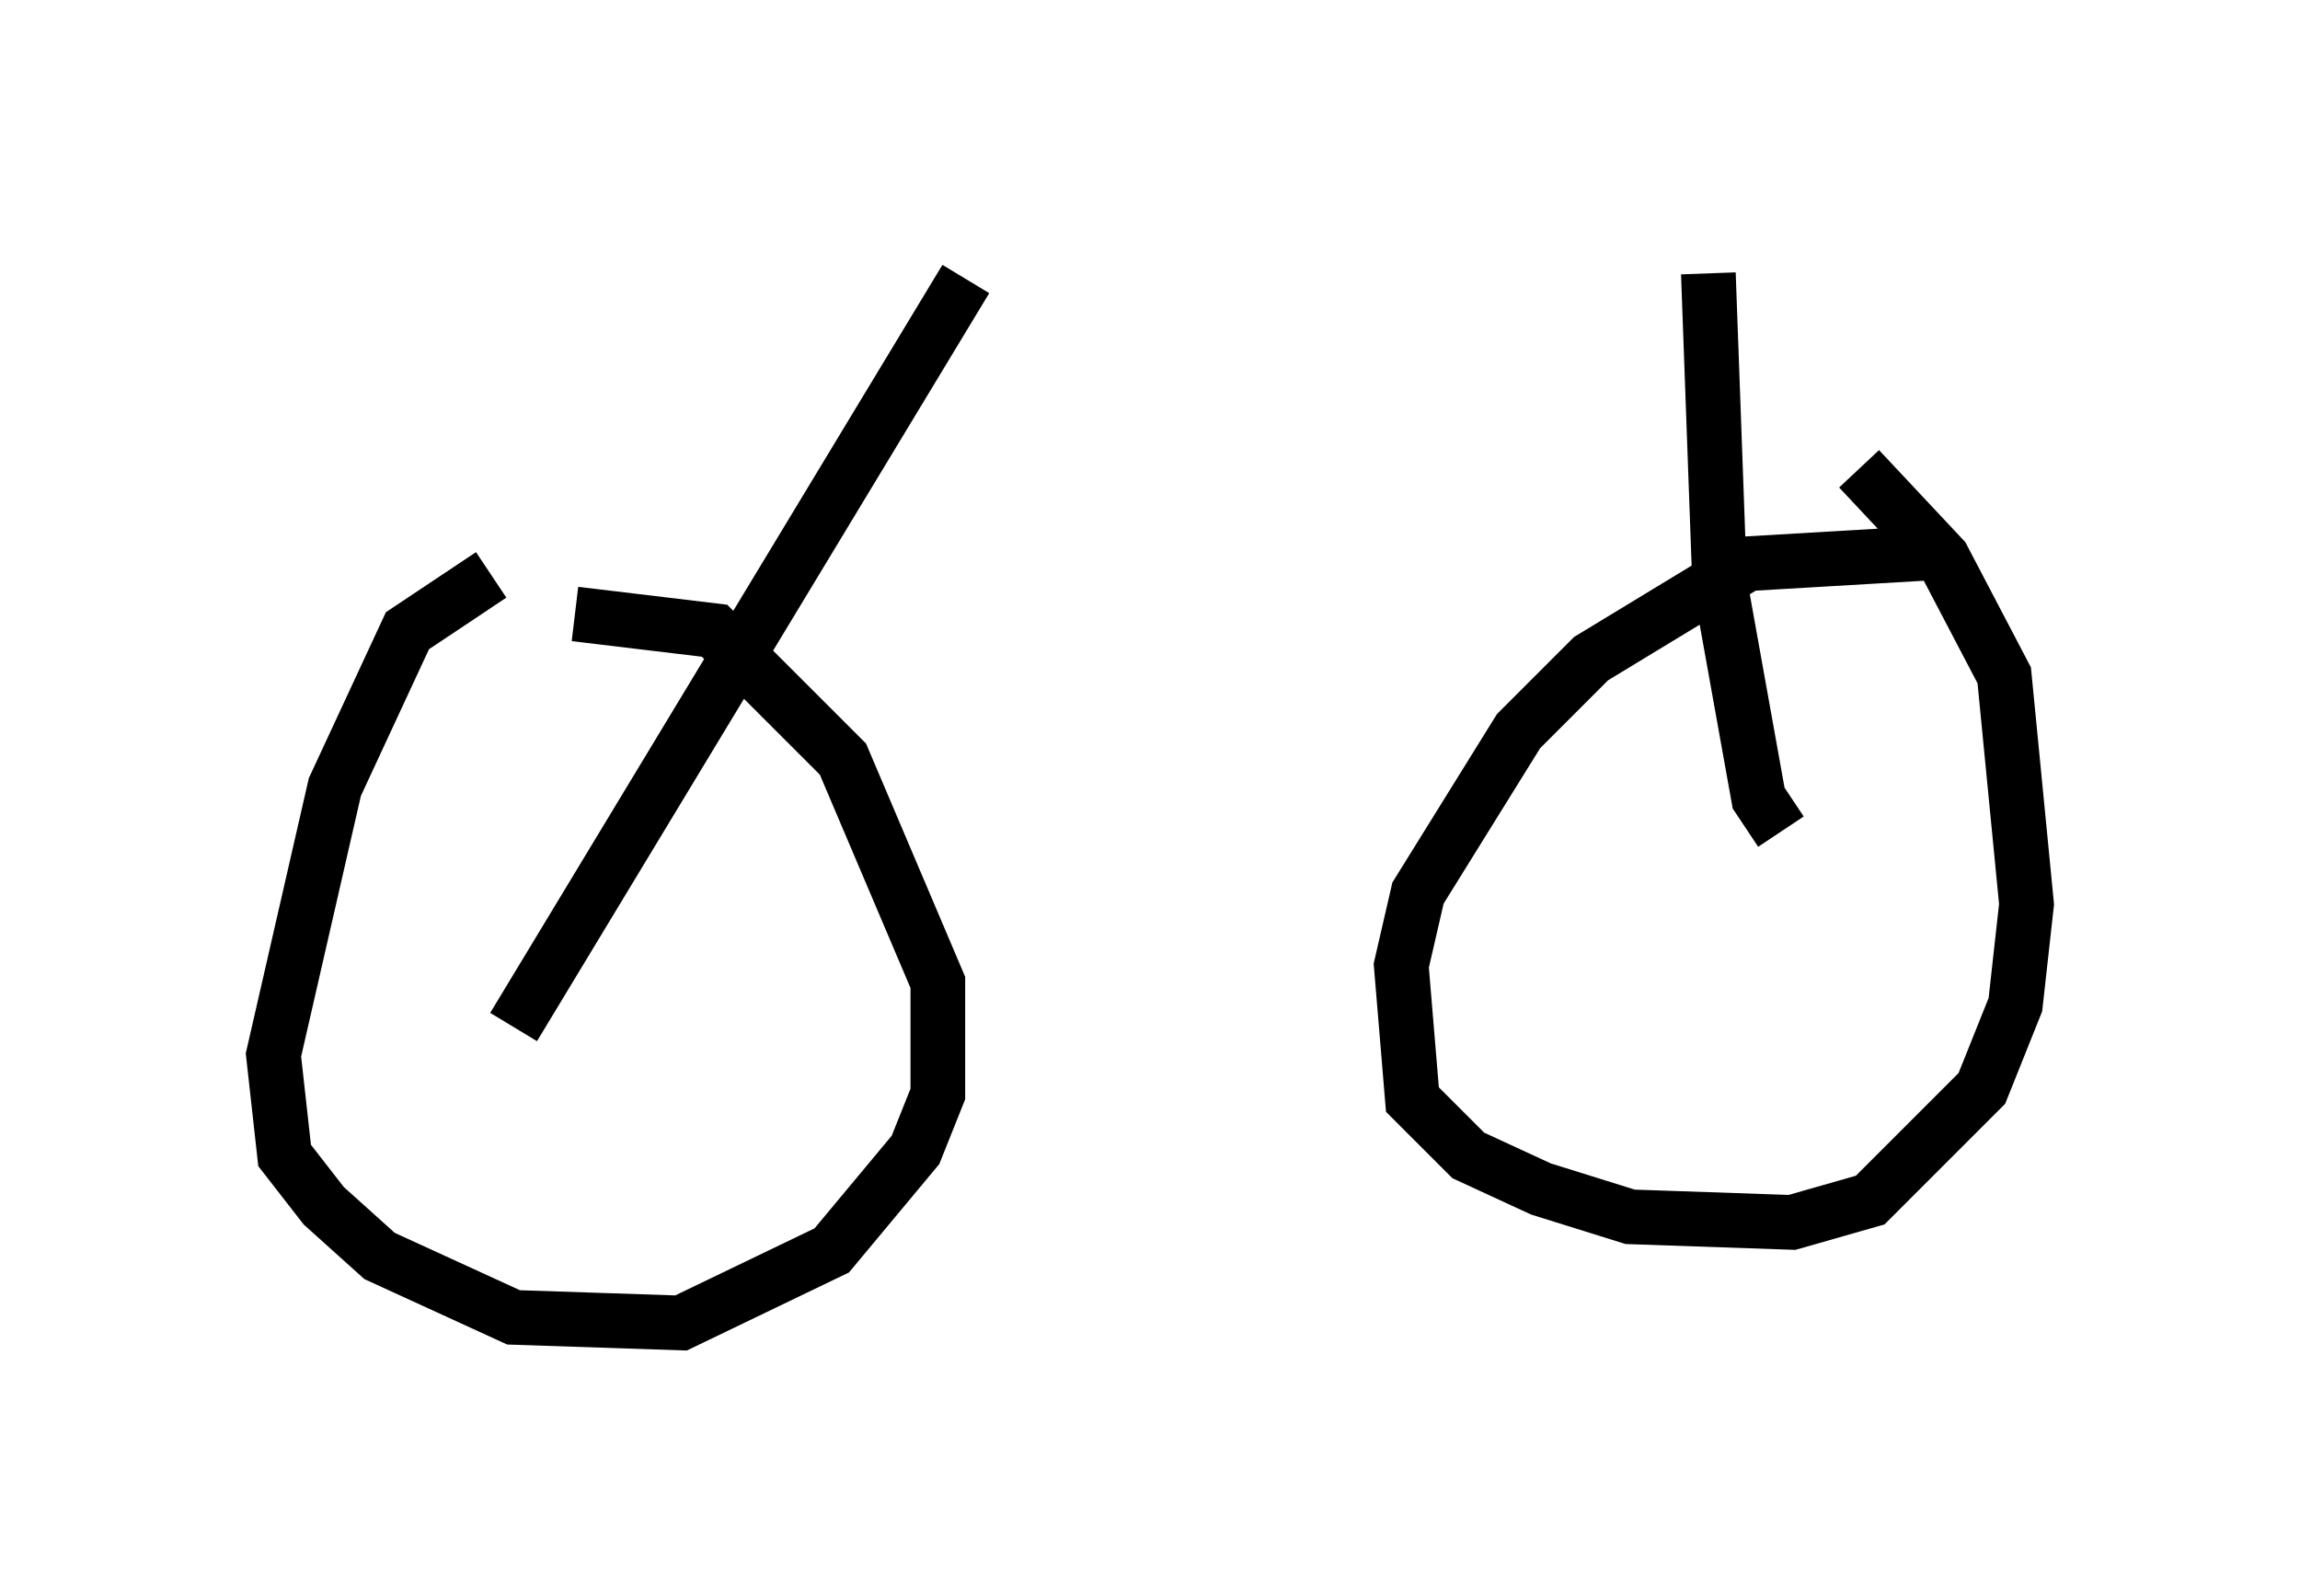 <?xml version="1.0" encoding="utf-8" ?>
<svg baseProfile="full" height="29.192" version="1.1" width="42.055" xmlns="http://www.w3.org/2000/svg" xmlns:ev="http://www.w3.org/2001/xml-events" xmlns:xlink="http://www.w3.org/1999/xlink"><defs /><rect fill="white" height="29.192" width="42.055" x="0" y="0" /><path d="M10.104, 10.717 m-1.123, -0.204 l-1.531, 1.021 -1.327, 2.858 l-1.123, 4.9 0.204, 1.838 l0.715, 0.919 1.021, 0.919 l2.45, 1.123 3.063, 0.102 l2.756, -1.327 1.531, -1.838 l0.408, -1.021 0.0, -2.042 l-1.735, -4.083 -2.348, -2.348 l-2.552, -0.306 m24.909, -1.123 l-3.471, 0.204 -2.858, 1.735 l-1.327, 1.327 -1.838, 2.96 l-0.306, 1.327 0.204, 2.45 l1.021, 1.021 1.327, 0.613 l1.633, 0.51 2.96, 0.102 l1.429, -0.408 2.042, -2.042 l0.613, -1.531 0.204, -1.838 l-0.408, -4.185 -1.123, -2.144 l-1.531, -1.633 m-24.602, 10.208 l8.269, -13.679 m14.904, 10.106 l-0.408, -0.613 -0.715, -3.981 l-0.204, -5.615 " fill="none" stroke="black" stroke-width="1" /></svg>
